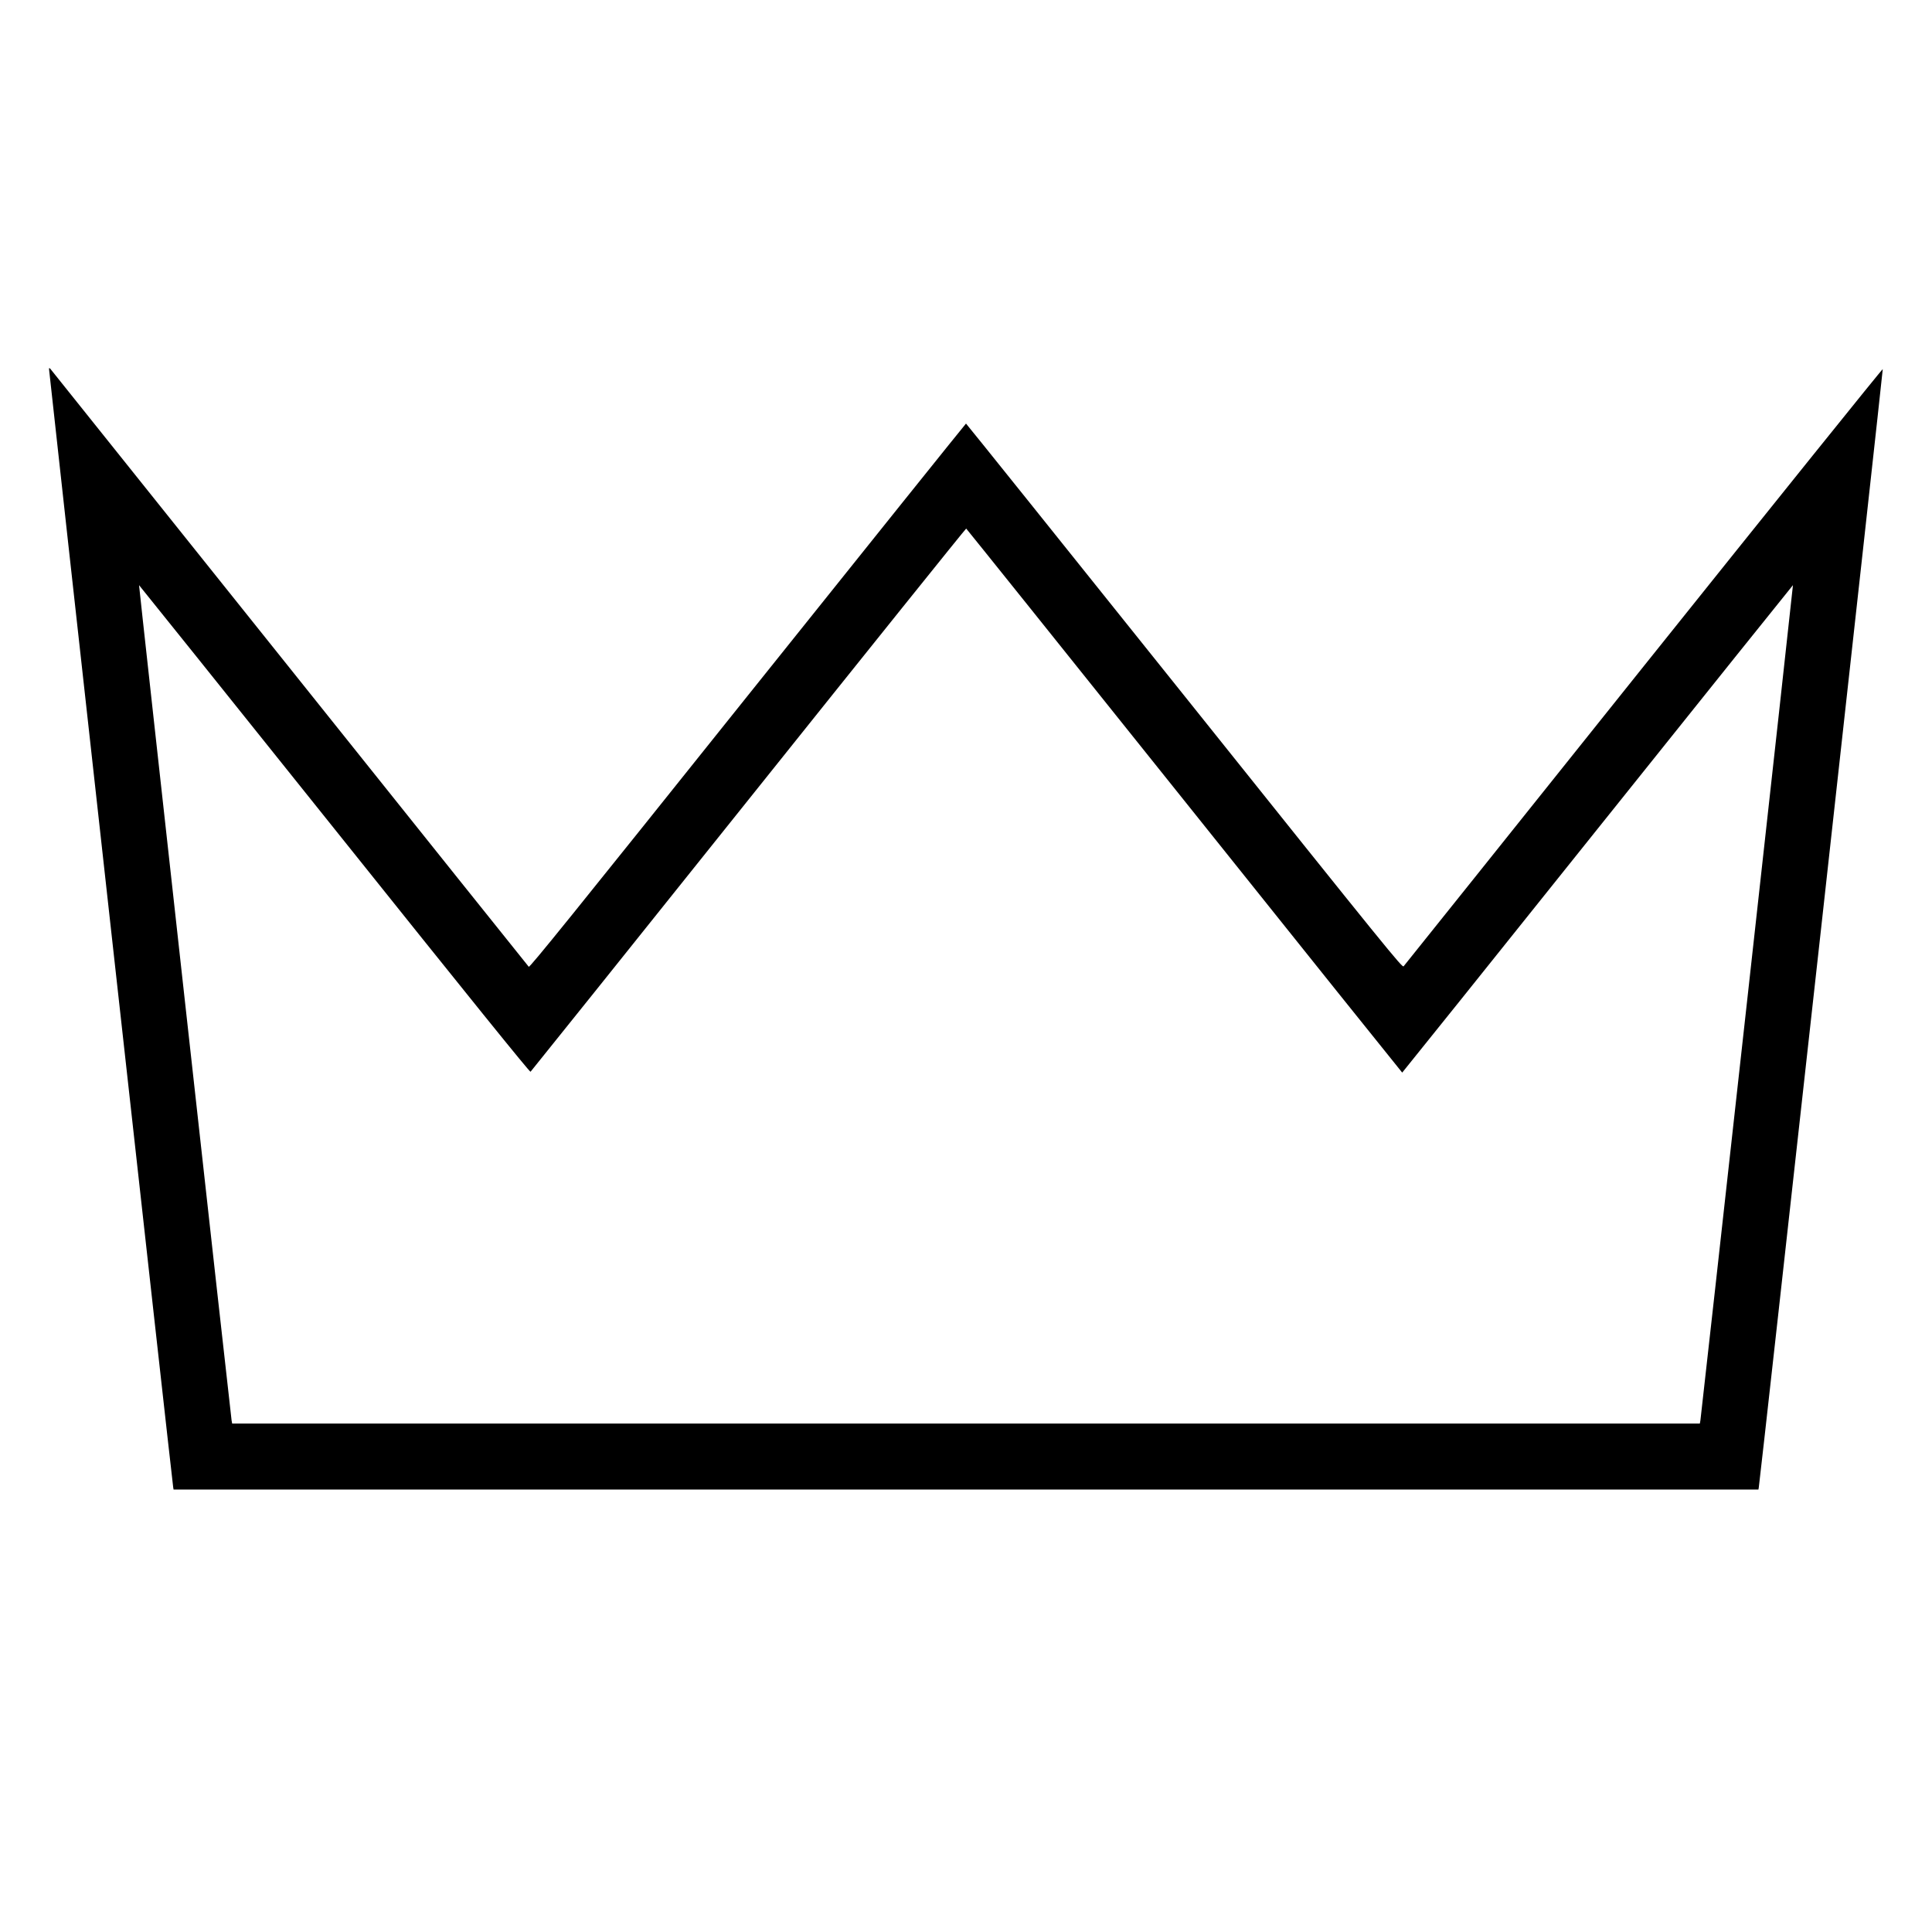 <?xml version="1.0" standalone="no"?>
<!DOCTYPE svg PUBLIC "-//W3C//DTD SVG 20010904//EN"
 "http://www.w3.org/TR/2001/REC-SVG-20010904/DTD/svg10.dtd">
<svg version="1.0" xmlns="http://www.w3.org/2000/svg"
 width="2048pt" height="2048pt" viewBox="0 0 2048 2048"
 preserveAspectRatio="xMidYMid meet">

<g transform="translate(0,2048) scale(0.1,-0.1)"
fill="#000000" stroke="none">
<path d="M520 16565 c0 -27 1309 -11824 1316 -11852 l4 -23 8400 0 8400 0 4
23 c10 43 1317 11840 1314 11854 -2 8 -1141 -1409 -2533 -3148 -1391 -1740
-2537 -3172 -2546 -3182 -14 -18 -140 136 -2324 2867 -1270 1587 -2312 2886
-2315 2886 -3 0 -1045 -1299 -2315 -2886 -1859 -2325 -2310 -2883 -2320 -2872
-7 7 -1148 1433 -2535 3168 -1387 1735 -2529 3162 -2536 3170 -12 12 -14 12
-14 -5z m12034 -4572 c1268 -1586 2308 -2883 2310 -2883 2 0 935 1163 2072
2585 1137 1421 2069 2583 2070 2582 3 -3 -972 -8801 -981 -8854 l-6 -33 -7779
0 -7779 0 -6 33 c-9 53 -984 8851 -981 8854 1 1 933 -1161 2070 -2582 1444
-1805 2072 -2583 2080 -2576 6 5 1046 1303 2311 2885 1265 1582 2303 2875
2307 2873 3 -1 1044 -1299 2312 -2884z"/>
</g>
</svg>
